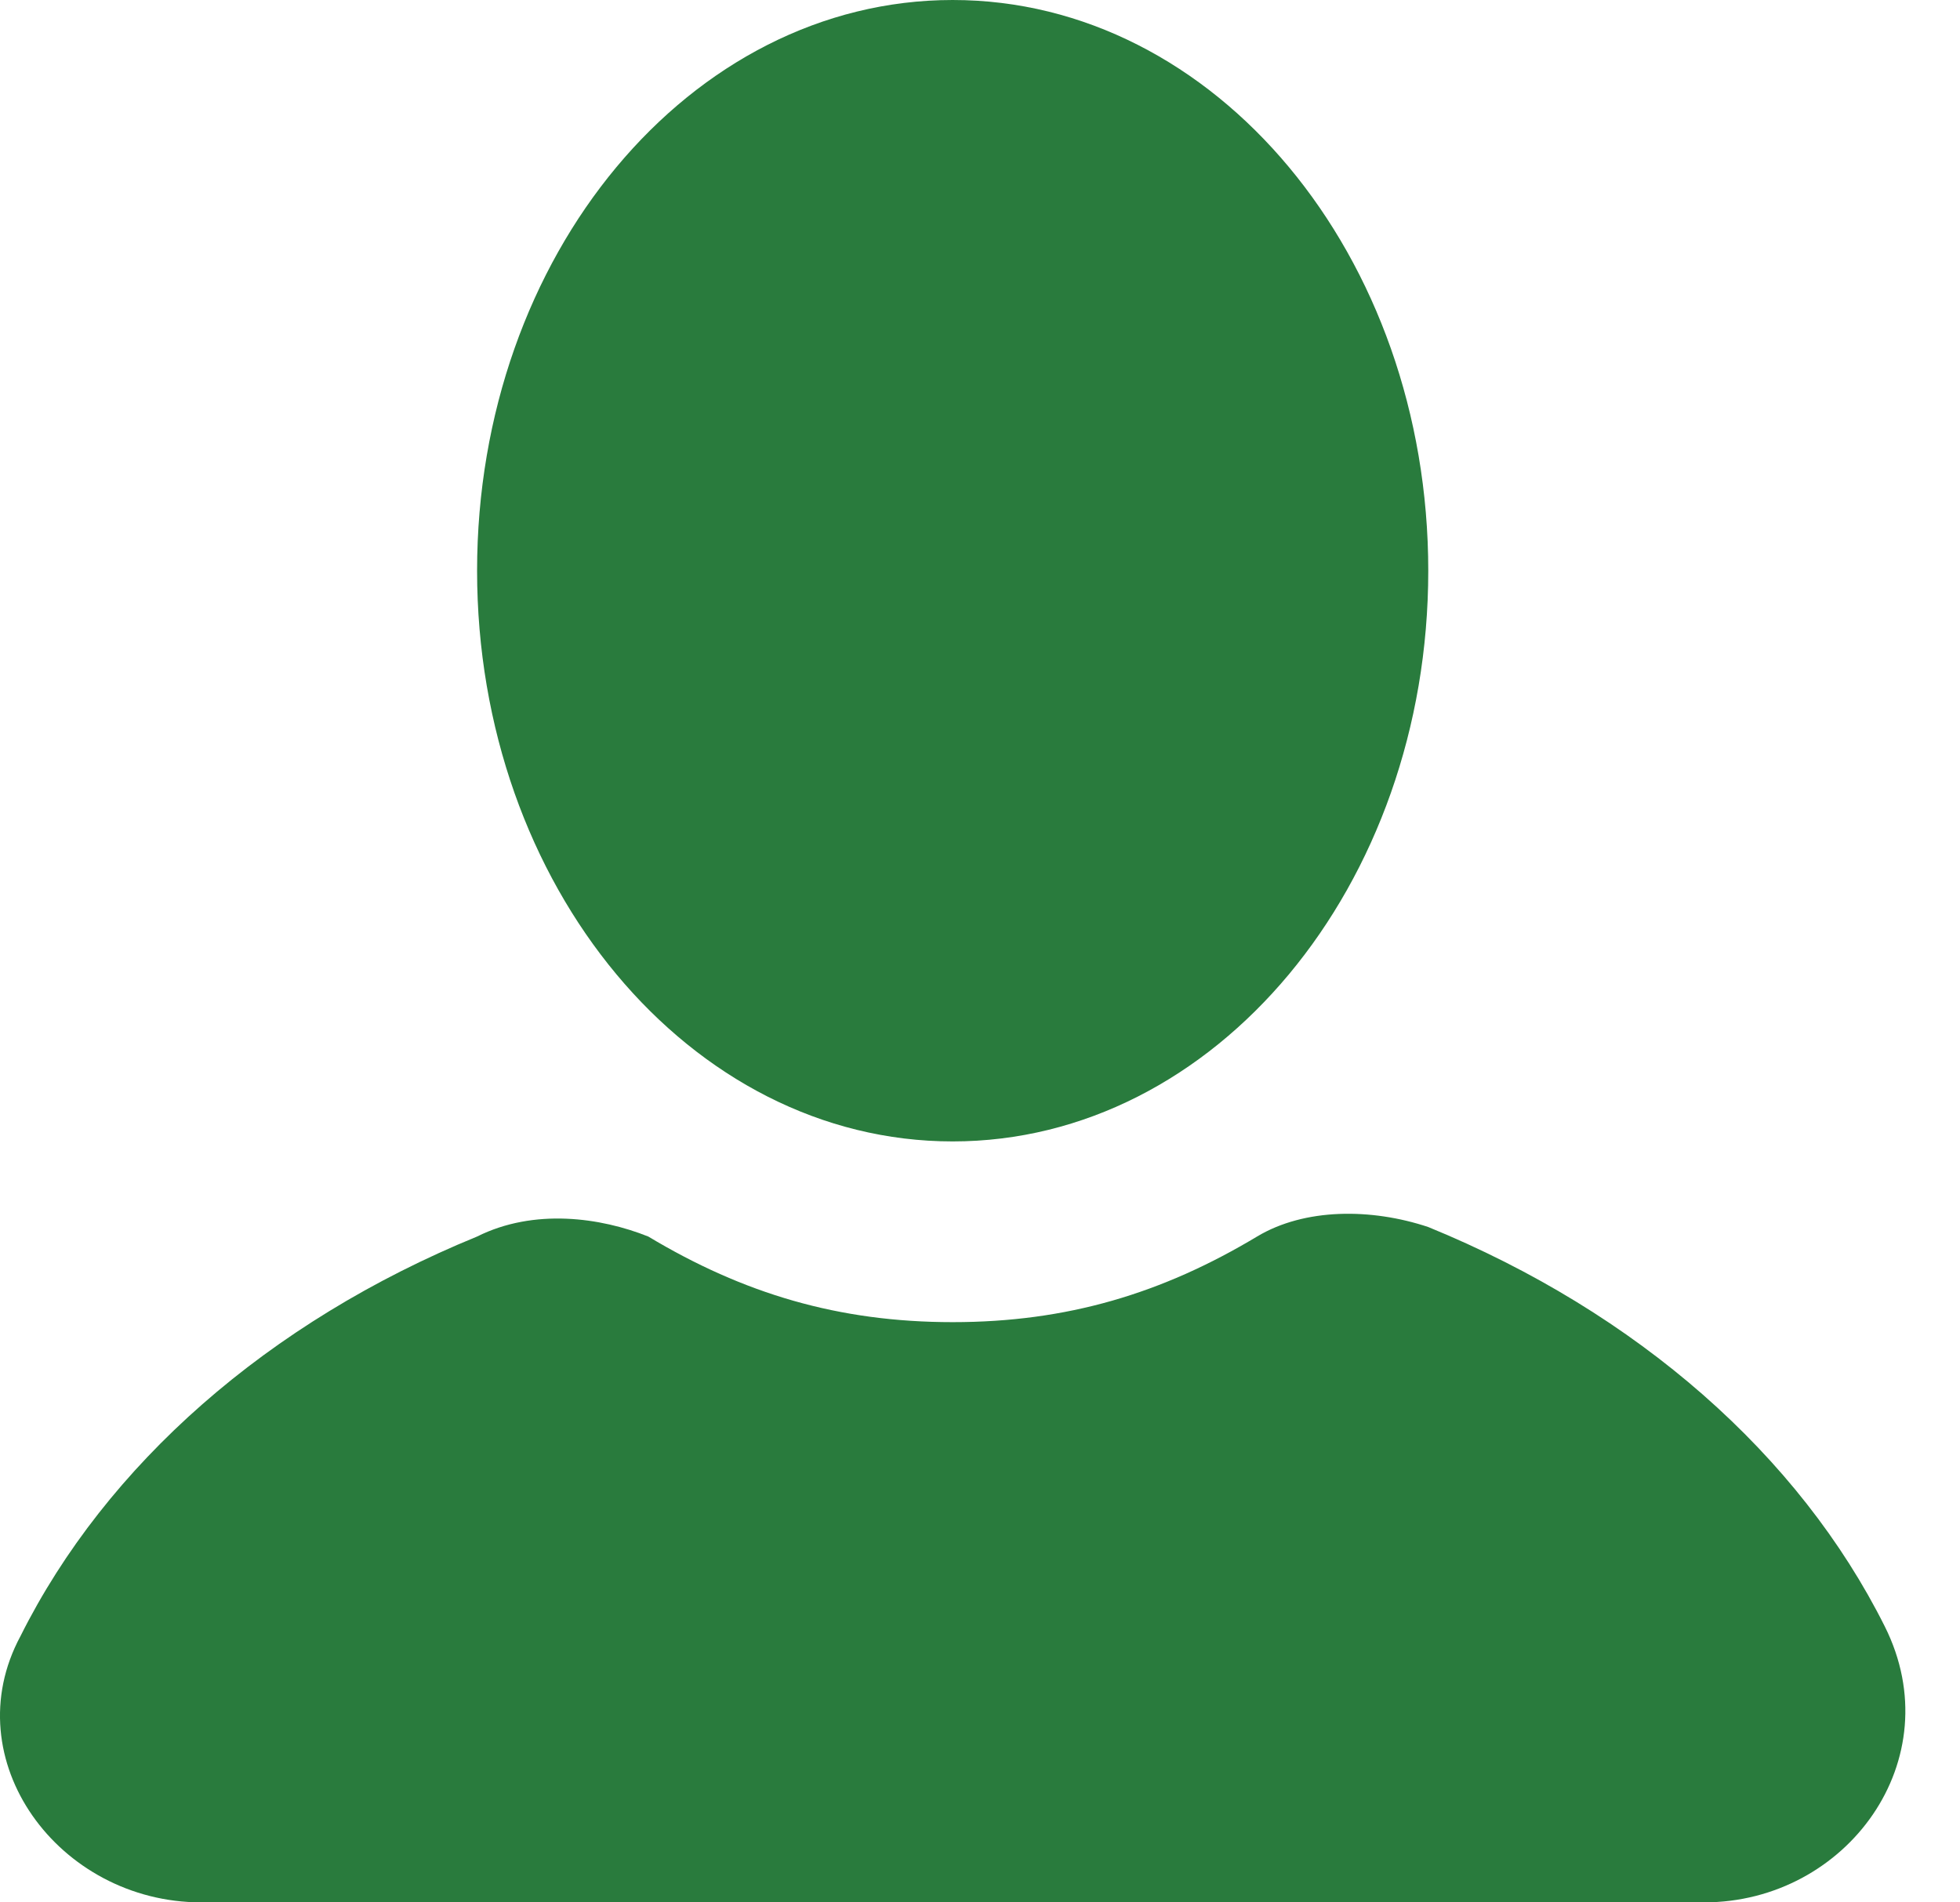 <svg width="34" height="33" viewBox="0 0 34 33" fill="none" xmlns="http://www.w3.org/2000/svg">
<path d="M16.526 19.8C21.082 19.8 24.776 15.368 24.776 9.9C24.776 4.432 21.082 0 16.526 0C11.97 0 8.276 4.432 8.276 9.9C8.276 15.368 11.97 19.8 16.526 19.8Z" fill="#297B3D"/>
<path d="M32.696 28.215C31.211 25.245 28.406 22.77 24.776 21.285C23.786 20.955 22.631 20.955 21.806 21.45C20.156 22.44 18.506 22.935 16.526 22.935C14.546 22.935 12.896 22.44 11.246 21.45C10.421 21.12 9.266 20.955 8.276 21.45C4.646 22.935 1.841 25.41 0.356 28.38C-0.799 30.525 1.016 33 3.491 33H29.561C32.036 33 33.851 30.525 32.696 28.215Z" fill="#297B3D"/>
</svg>
